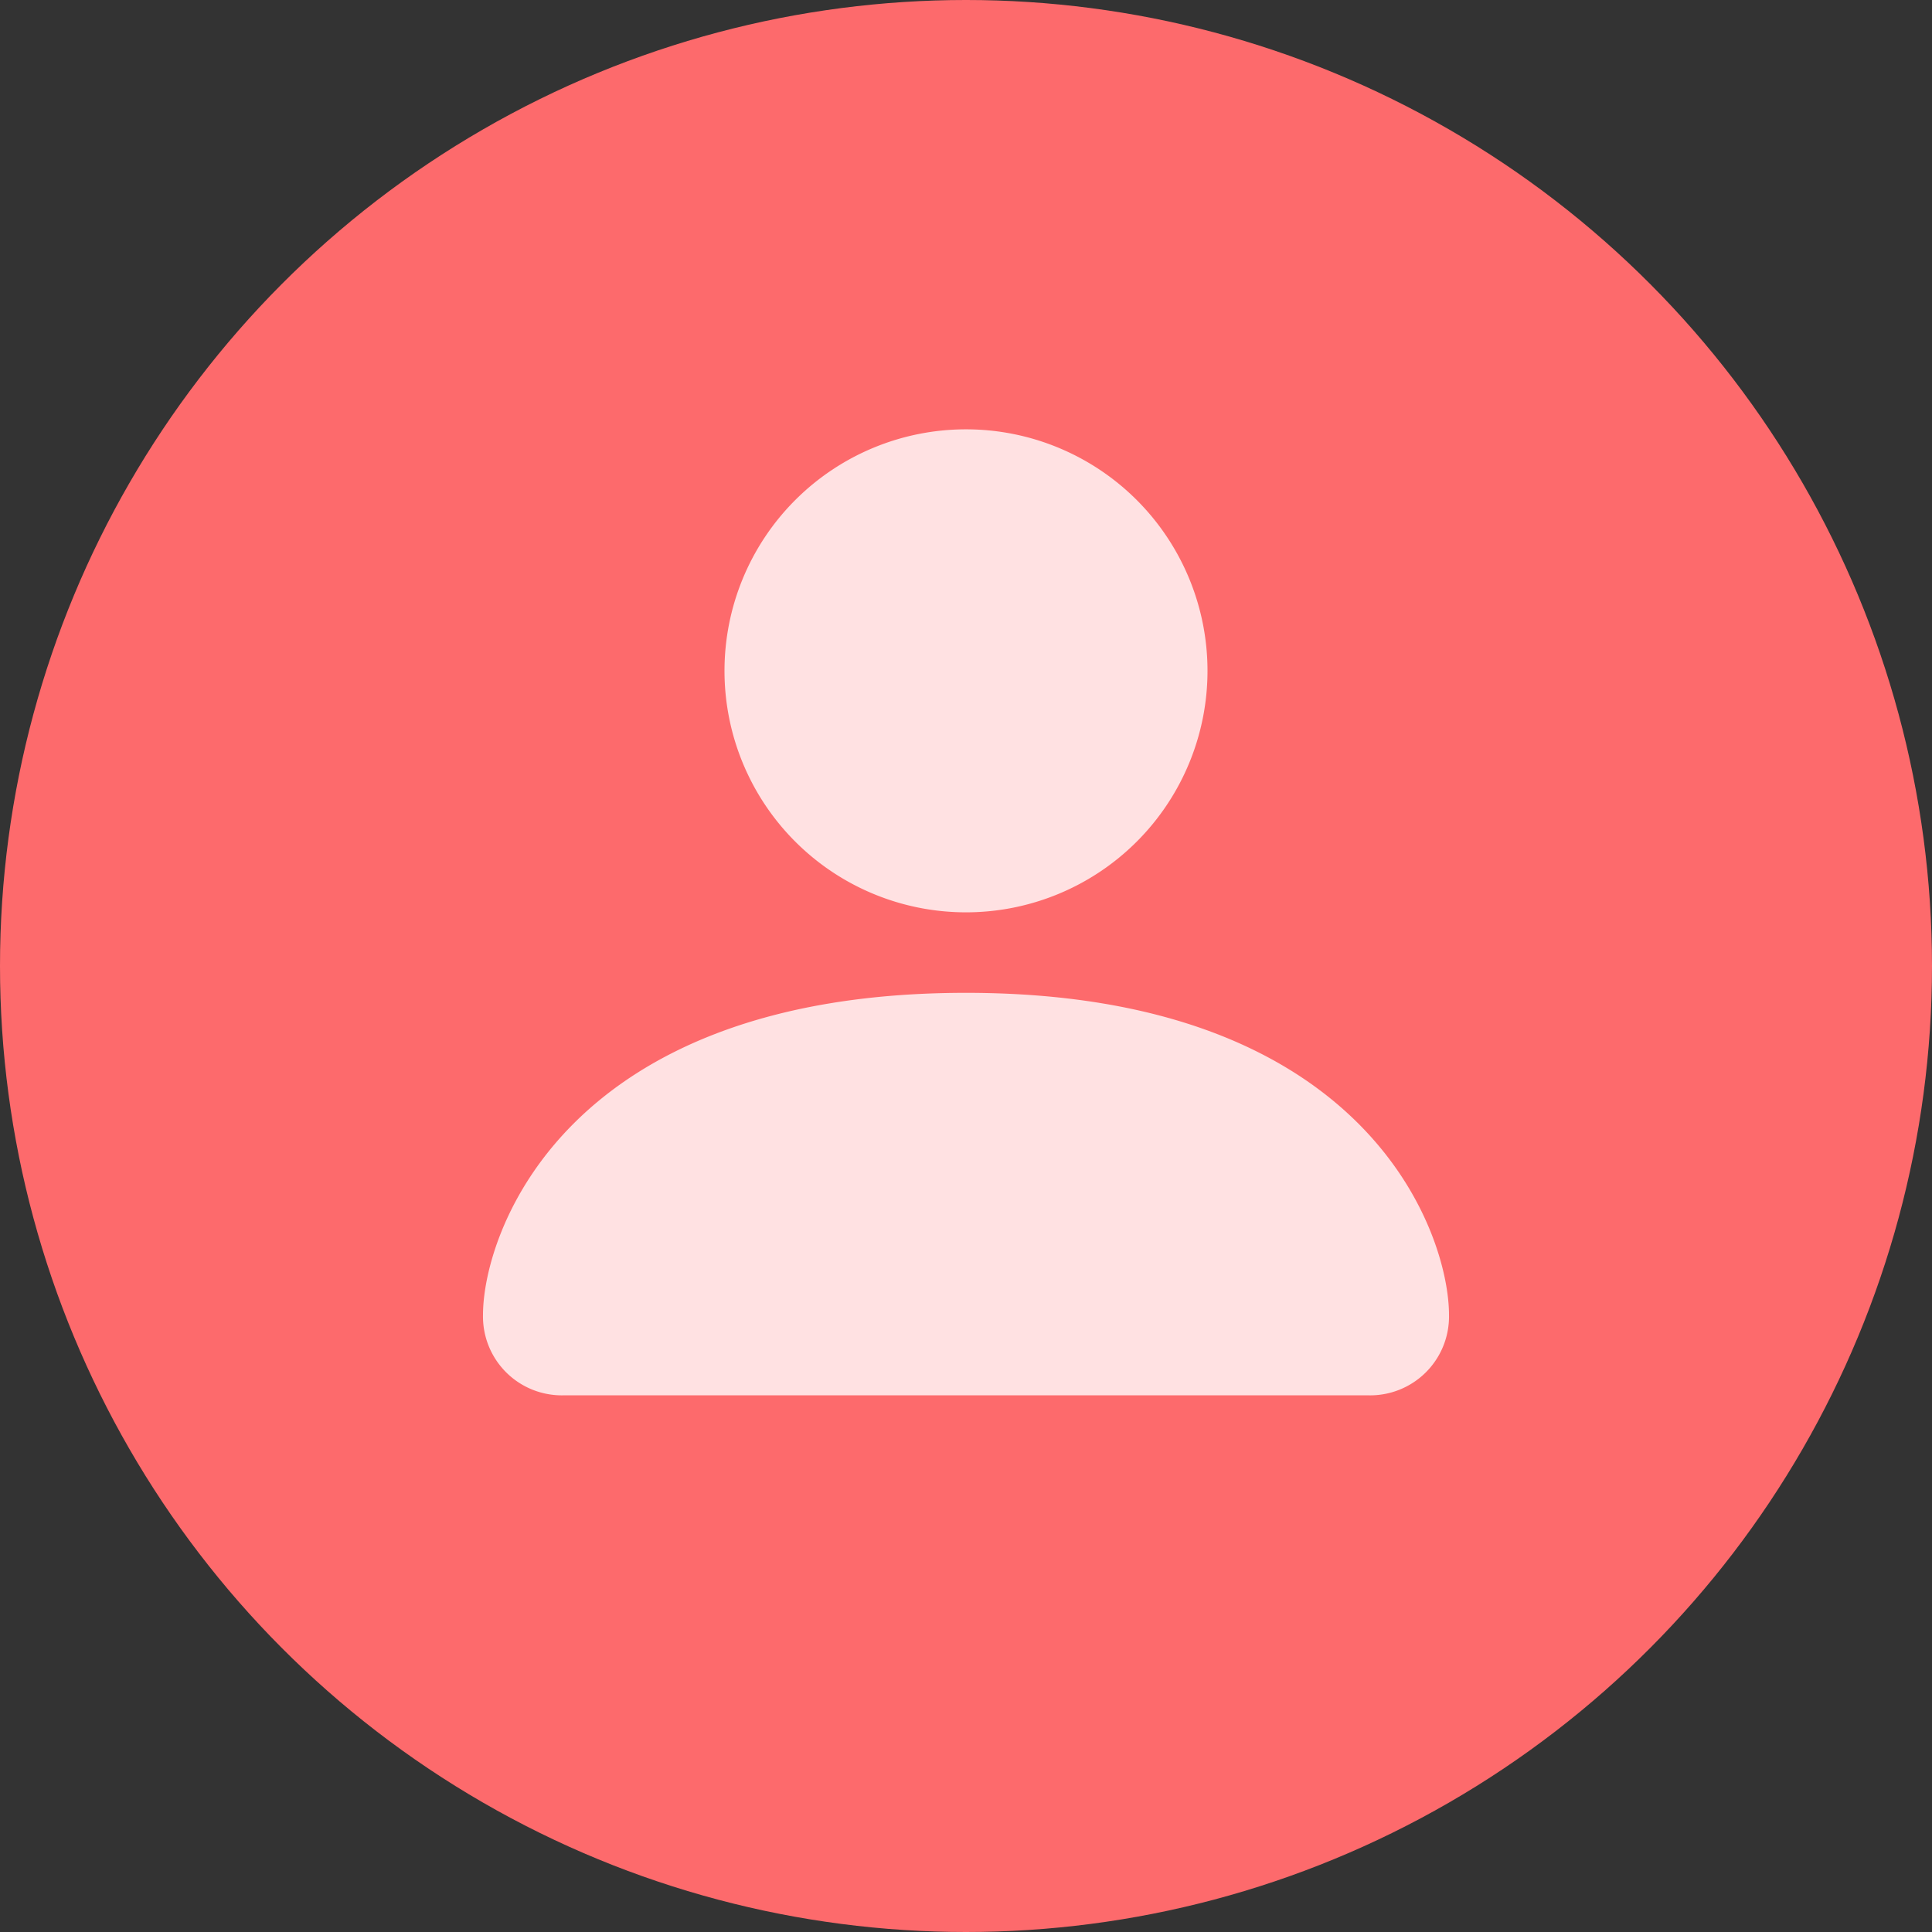 <svg xmlns="http://www.w3.org/2000/svg" width="36" height="36" viewBox="0 0 36 36"><rect x="0" y="0" width="36" height="36" fill="#333333" stroke="none"/><defs><style>.a{fill:#fd6a6c;}.b{fill:#fff;opacity:0.8;}</style></defs><circle class="a" cx="18" cy="18" r="18"/><path class="b" d="M1.5,20A1.469,1.469,0,0,1,0,18.5c0-1.5,1.5-6,9-6s9,4.5,9,6A1.469,1.469,0,0,1,16.5,20ZM9,11A4.5,4.5,0,1,0,4.5,6.5,4.5,4.5,0,0,0,9,11Z" transform="translate(9 6)"/></svg>